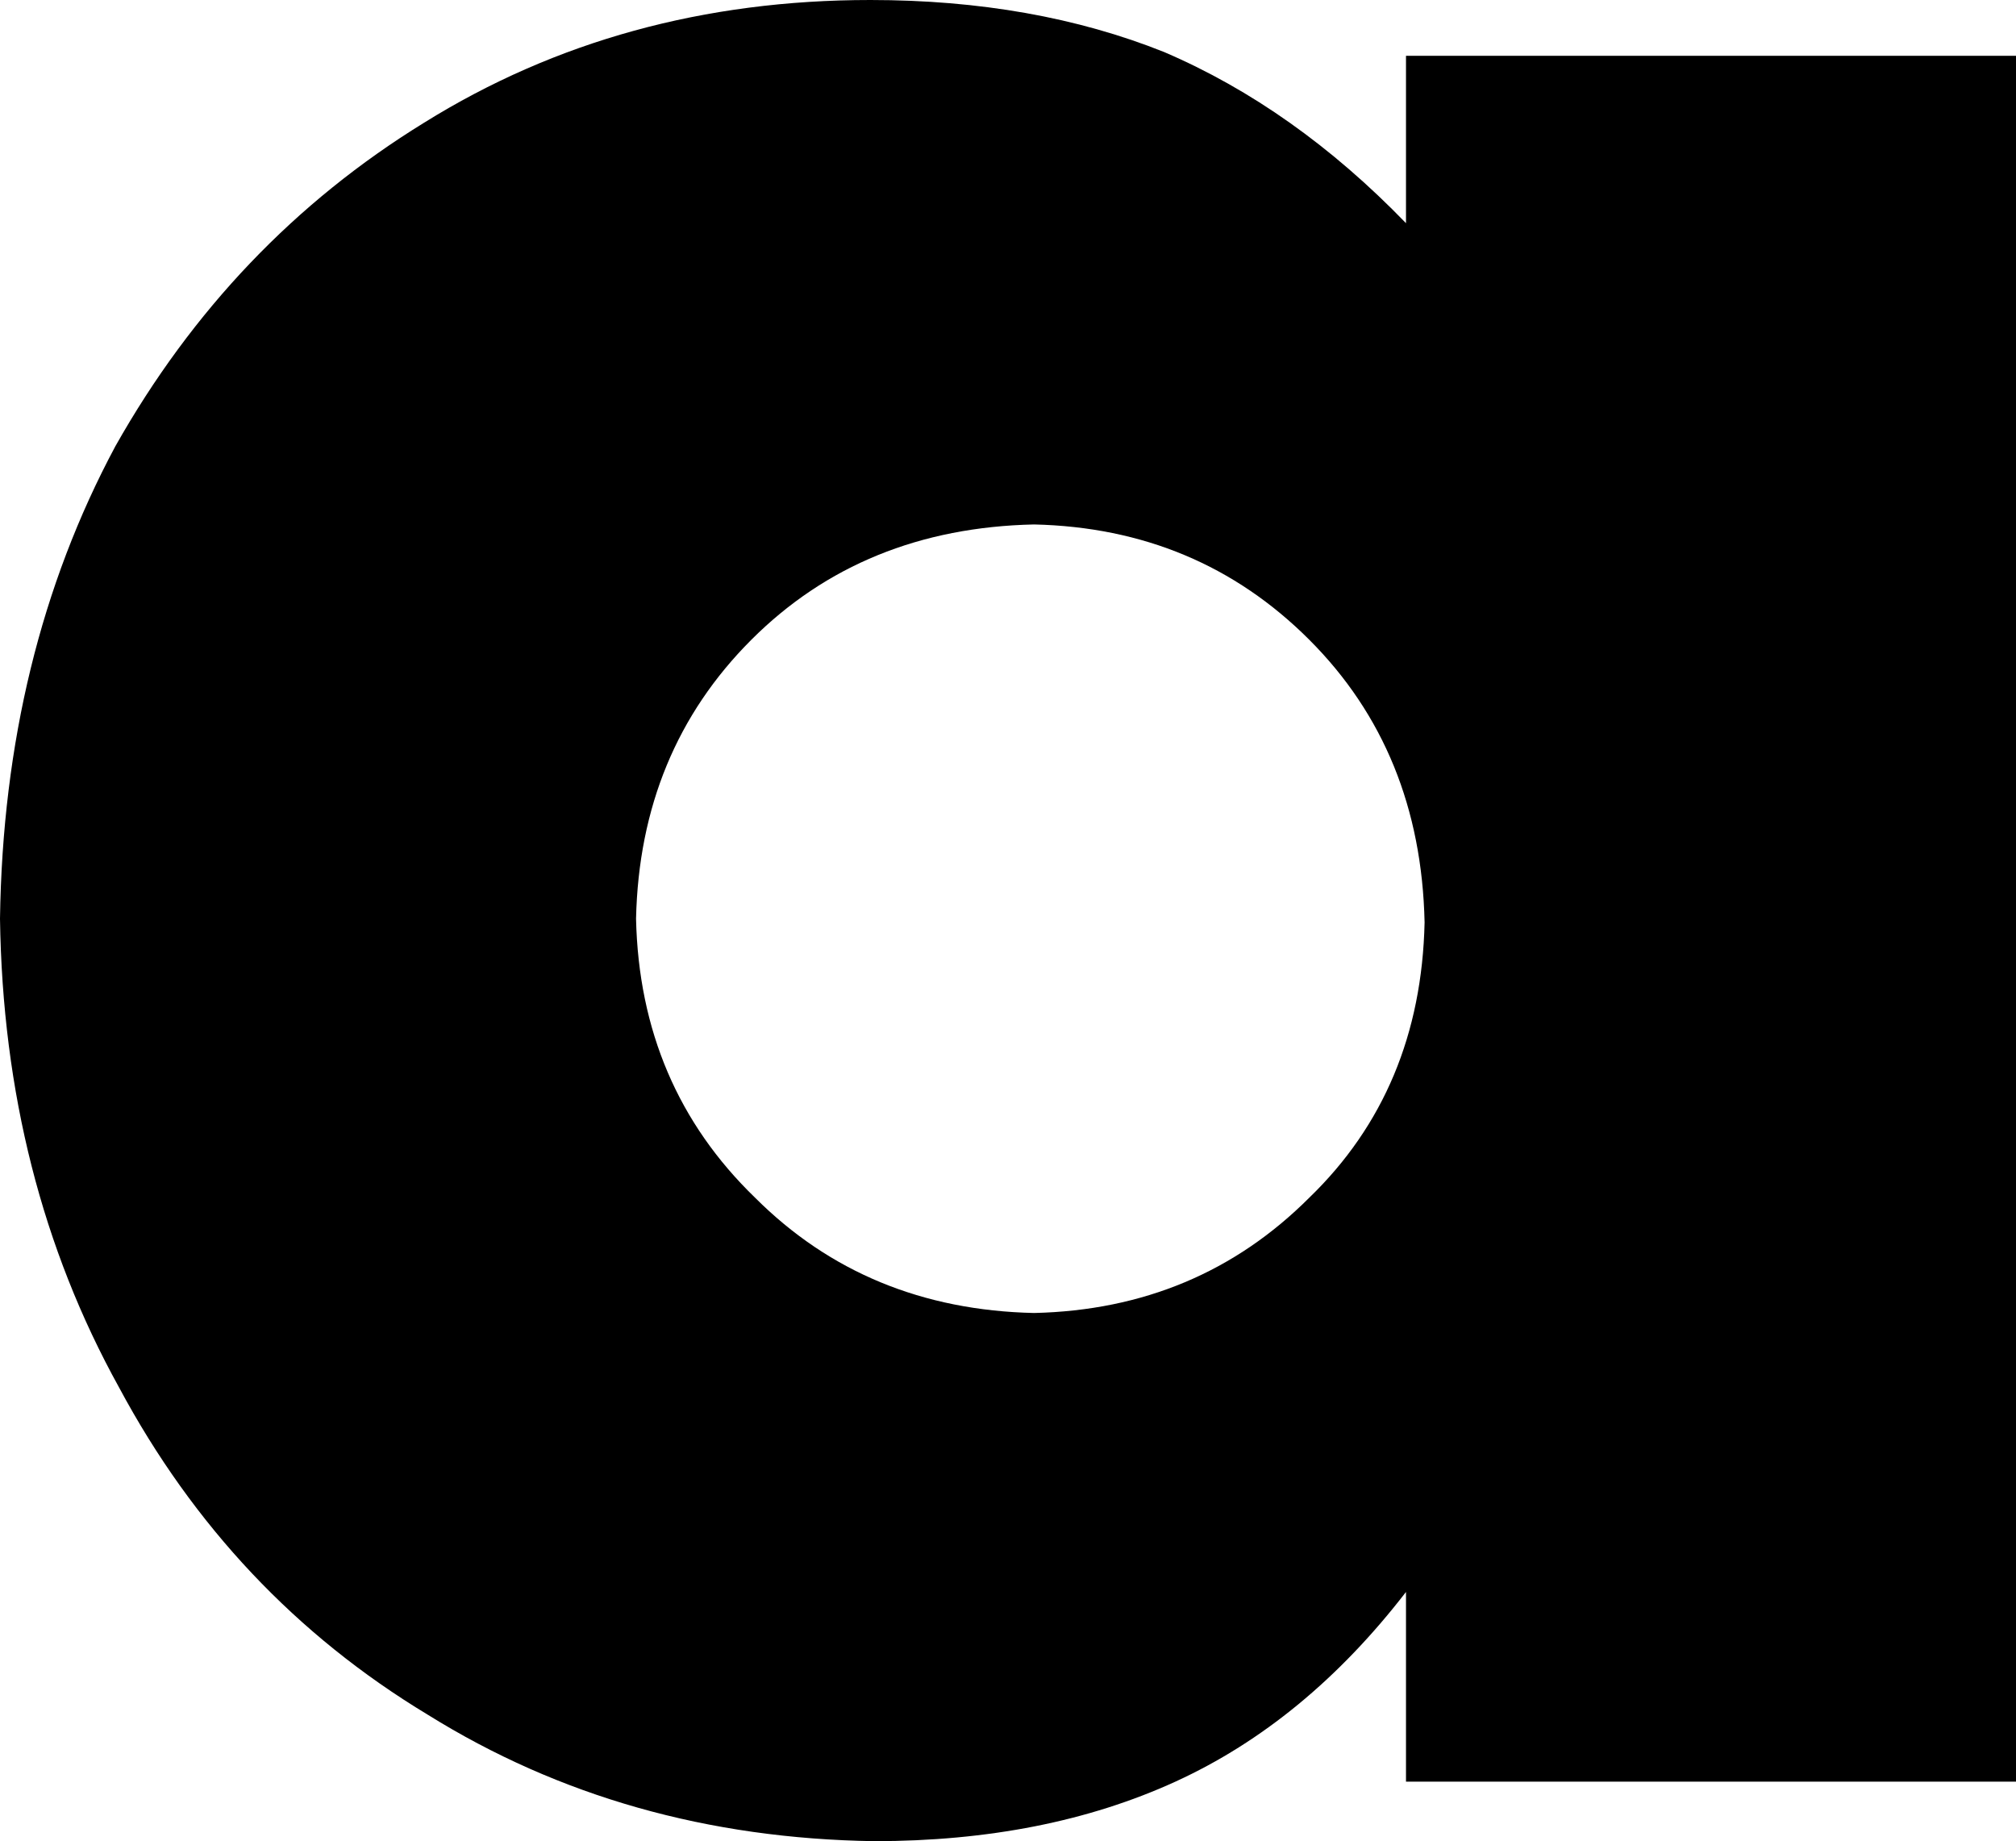 <?xml version="1.0" encoding="UTF-8" standalone="no"?>
<svg xmlns:xlink="http://www.w3.org/1999/xlink" height="24.75px" width="27.1px" xmlns="http://www.w3.org/2000/svg">
  <g transform="matrix(1.0, 0.0, 0.0, 1.0, -1.9, 23.95)">
    <path d="M13.6 -23.95 Q15.8 -23.95 17.55 -23.25 19.3 -22.5 20.8 -20.95 L20.8 -23.2 29.0 -23.2 29.0 0.0 20.8 0.0 20.8 -2.55 Q19.45 -0.8 17.7 0.0 15.95 0.8 13.65 0.8 10.3 0.75 7.65 -0.9 5.0 -2.5 3.5 -5.3 1.95 -8.1 1.9 -11.6 1.95 -15.15 3.45 -17.95 5.0 -20.7 7.6 -22.3 10.25 -23.95 13.6 -23.95 M15.8 -16.9 Q13.5 -16.85 12.0 -15.35 10.5 -13.85 10.45 -11.6 10.5 -9.35 12.05 -7.85 13.55 -6.35 15.8 -6.3 18.0 -6.35 19.5 -7.85 21.0 -9.3 21.05 -11.55 21.0 -13.85 19.5 -15.35 18.0 -16.85 15.8 -16.9" fill="#000000" fill-rule="evenodd" stroke="none"/>
  </g>
</svg>
